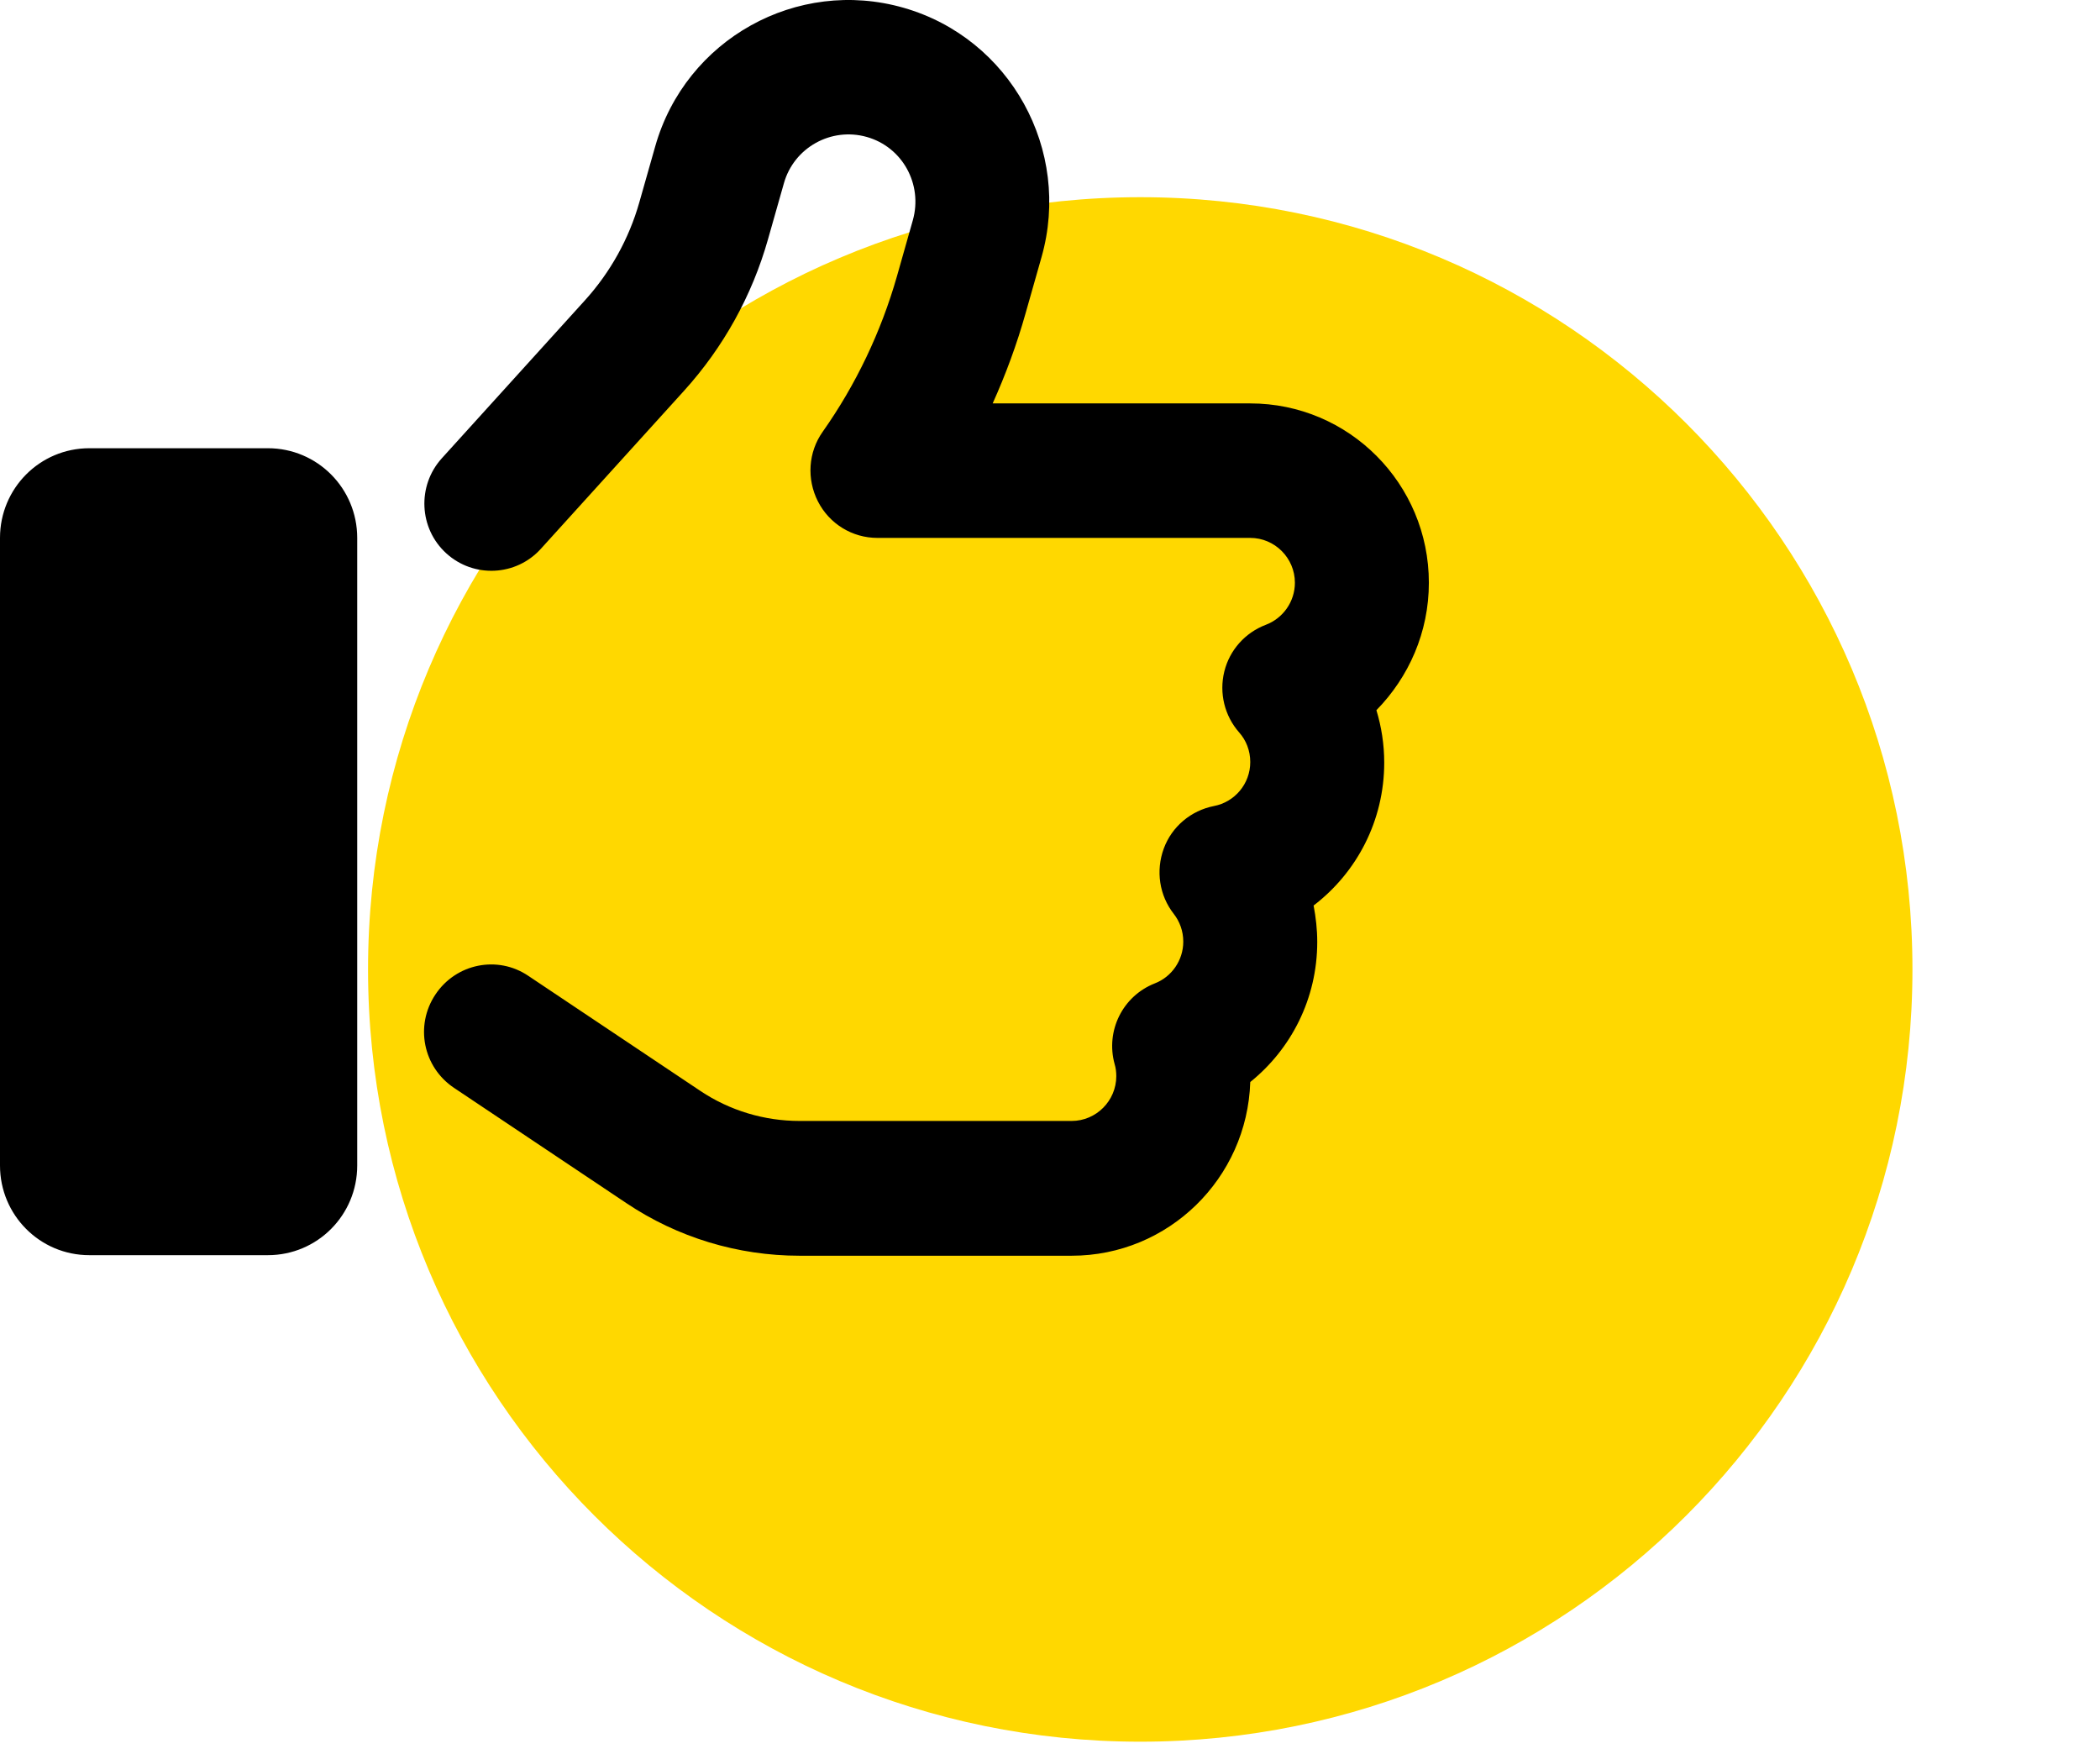 <svg width="97" height="81" viewBox="0 0 97 81" fill="none" xmlns="http://www.w3.org/2000/svg">
<g clip-path="url(#clip0_354_2)">
<g clip-path="url(#clip1_354_2)">
<path d="M52.669 80.446C32.969 80.446 17 64.477 17 44.777C17 25.078 32.969 9.108 52.669 9.108C72.368 9.108 88.337 25.078 88.337 44.777C88.337 64.477 72.368 80.446 52.669 80.446Z" fill="#FFD800"/>
</g>
</g>
<path d="M41.74 0.36C36.816 -1.051 31.672 1.809 30.267 6.753L29.532 9.341C29.055 11.024 28.192 12.576 27.019 13.871L20.406 21.169C19.259 22.438 19.349 24.405 20.612 25.556C21.875 26.708 23.835 26.618 24.982 25.349L31.595 18.051C33.413 16.045 34.74 13.651 35.475 11.049L36.21 8.461C36.674 6.818 38.388 5.86 40.038 6.326C41.688 6.792 42.629 8.513 42.165 10.169L41.431 12.758C40.696 15.333 39.535 17.766 38.002 19.94C37.331 20.885 37.254 22.127 37.782 23.162C38.311 24.198 39.368 24.845 40.528 24.845H57.75C58.884 24.845 59.812 25.776 59.812 26.915C59.812 27.795 59.258 28.559 58.472 28.857C57.518 29.219 56.796 30.021 56.551 31.018C56.306 32.014 56.564 33.062 57.234 33.826C57.557 34.188 57.75 34.667 57.75 35.198C57.75 36.207 57.028 37.048 56.074 37.229C55.017 37.437 54.128 38.174 53.754 39.197C53.38 40.219 53.548 41.358 54.218 42.212C54.489 42.561 54.656 43.001 54.656 43.493C54.656 44.36 54.115 45.123 53.341 45.421C51.859 46.004 51.06 47.608 51.485 49.148C51.537 49.316 51.562 49.511 51.562 49.705C51.562 50.843 50.634 51.775 49.5 51.775H36.932C35.307 51.775 33.709 51.297 32.355 50.391L24.402 45.072C22.984 44.114 21.063 44.502 20.109 45.939C19.155 47.375 19.542 49.291 20.973 50.248L28.927 55.567C31.298 57.159 34.083 58 36.932 58H49.5C53.973 58 57.608 54.428 57.75 49.977C59.632 48.462 60.844 46.133 60.844 43.506C60.844 42.923 60.779 42.367 60.676 41.824C62.661 40.309 63.938 37.915 63.938 35.224C63.938 34.382 63.809 33.567 63.577 32.803C65.072 31.276 66 29.206 66 26.915C66 22.347 62.313 18.633 57.75 18.633H45.852C46.458 17.287 46.973 15.889 47.373 14.466L48.108 11.878C49.513 6.934 46.664 1.771 41.74 0.36ZM4.125 20.703C1.843 20.703 0 22.554 0 24.845V53.833C0 56.123 1.843 57.974 4.125 57.974H12.375C14.657 57.974 16.5 56.123 16.5 53.833V24.845C16.5 22.554 14.657 20.703 12.375 20.703H4.125Z" fill="black"/>
<defs>
<clipPath id="clip0_354_2">
<rect width="80" height="77.44" fill="white" transform="matrix(-1 0 0 1 97 3)"/>
</clipPath>
<clipPath id="clip1_354_2">
<rect width="80" height="77.452" fill="white" transform="matrix(-1 0 0 1 97 2.994)"/>
</clipPath>
</defs>
</svg>
